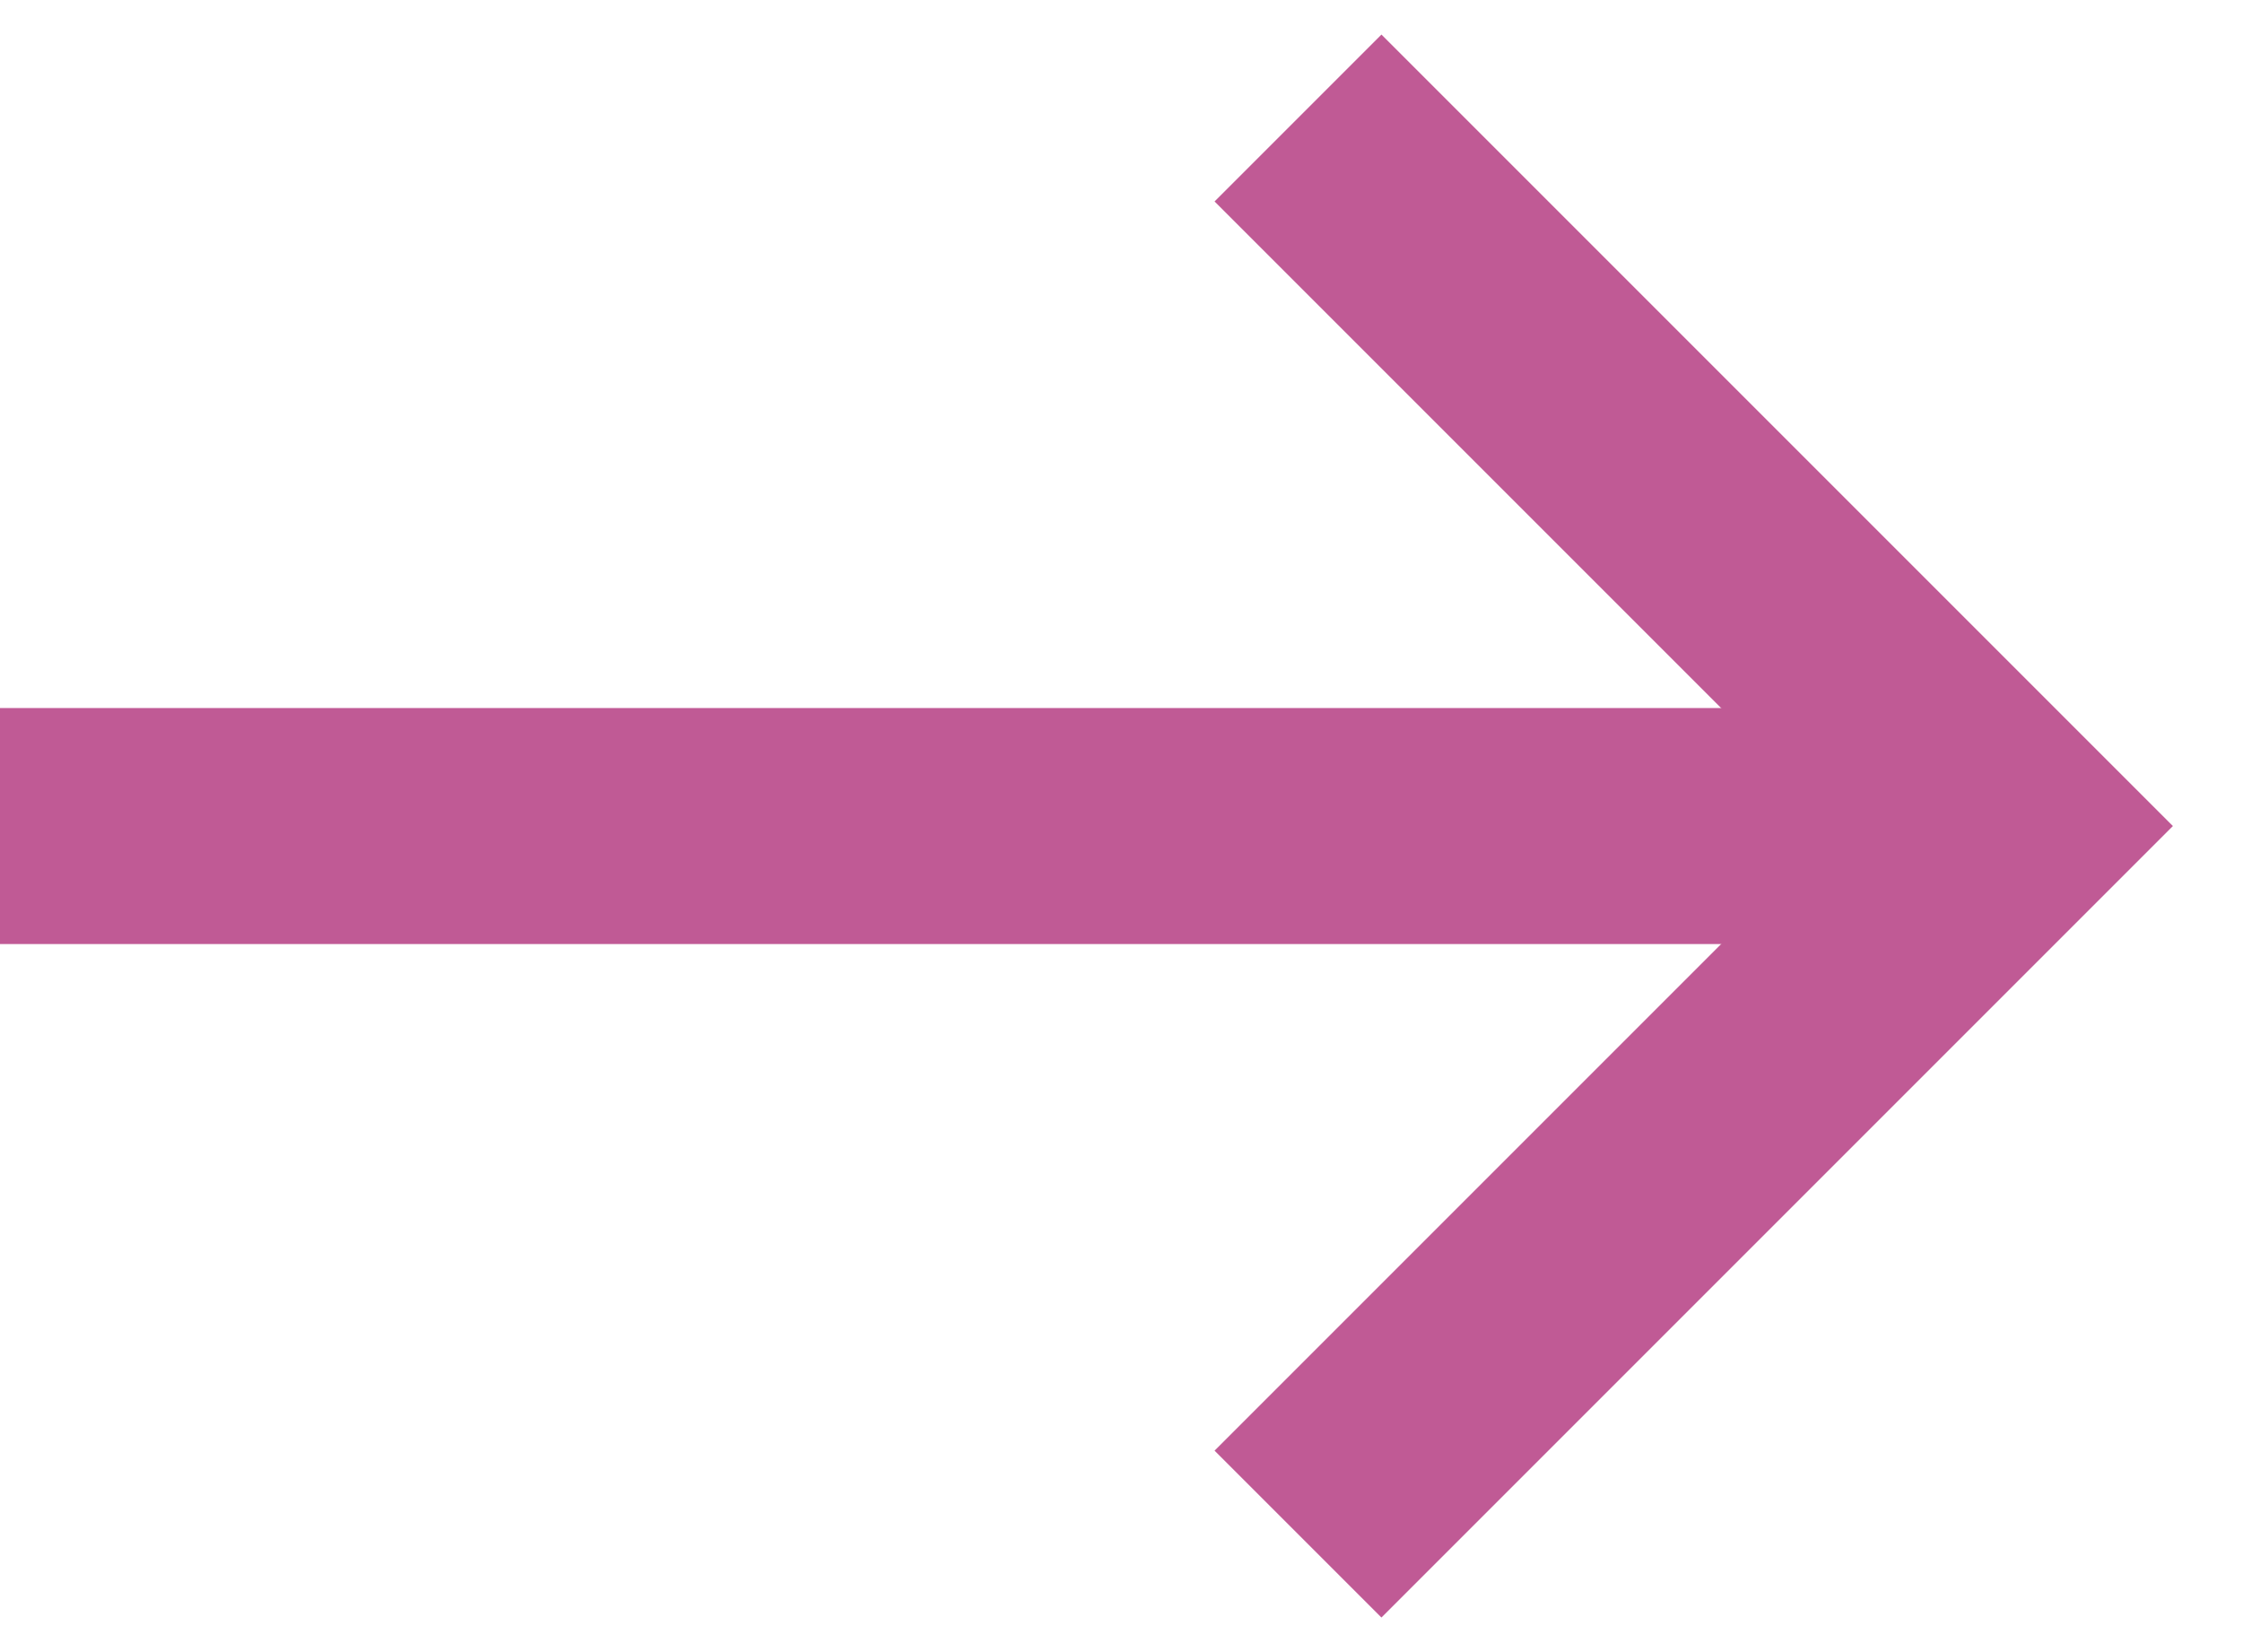 <svg width="19" height="14" viewBox="0 0 19 14" fill="none" xmlns="http://www.w3.org/2000/svg">
<path d="M11 13L17 7L11 1" stroke="#C05A95" stroke-width="2"/>
<path d="M0 7L17 7" stroke="#C05A95" stroke-width="2"/>
</svg>
